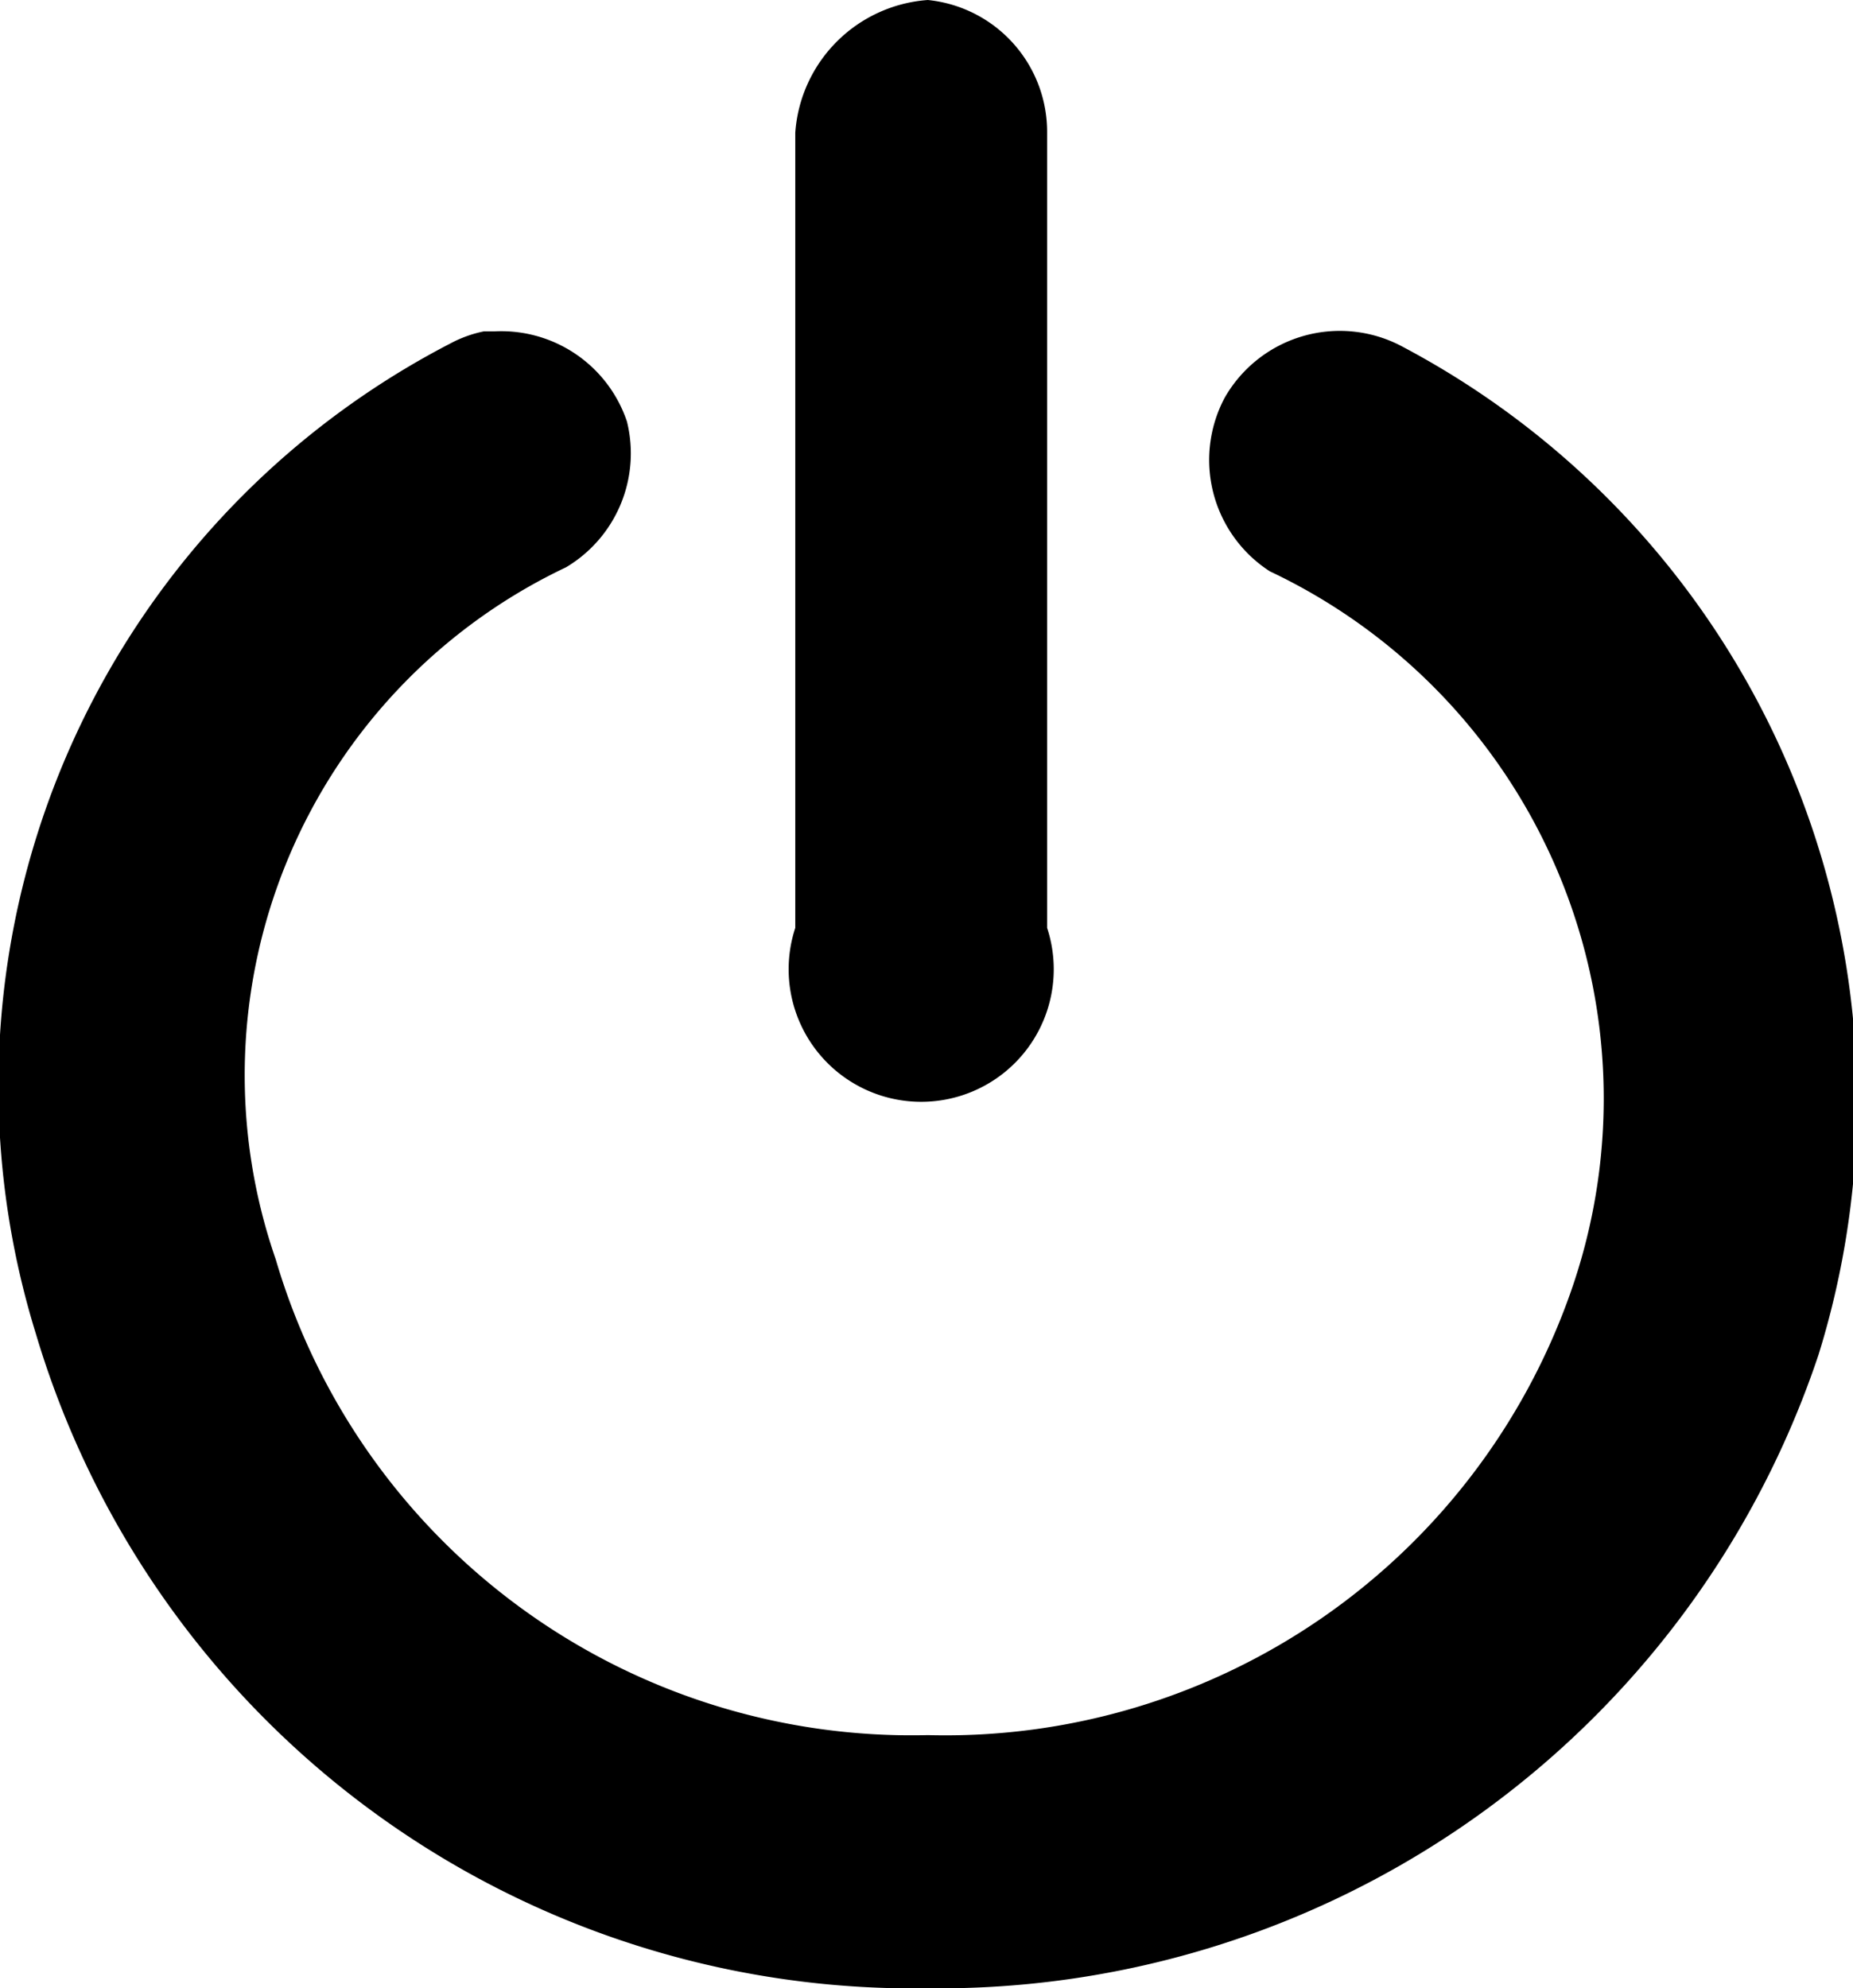 <svg xmlns="http://www.w3.org/2000/svg" viewBox="0 0 13.98 15"><g id="Calque_2" data-name="Calque 2"><g id="Calque_1-2" data-name="Calque 1"><path d="M7,0A1.08,1.08,0,0,0,6,1V7a1,1,0,1,0,1.9,0V1A1,1,0,0,0,7,0ZM3.65,2.5a.92.92,0,0,0-.25.09A6.31,6.31,0,0,0,.27,10.06,6.91,6.91,0,0,0,7,15a7,7,0,0,0,6.72-4.78,6.44,6.44,0,0,0-3.13-7.6A1,1,0,0,0,9.24,3a1,1,0,0,0,.34,1.31,4.4,4.4,0,0,1,2.29,5.38A5,5,0,0,1,7,13.09,5,5,0,0,1,2.08,9.5,4.24,4.24,0,0,1,4.27,4.28a1,1,0,0,0,.46-1.1,1,1,0,0,0-1-.68Z"/></g></g></svg>